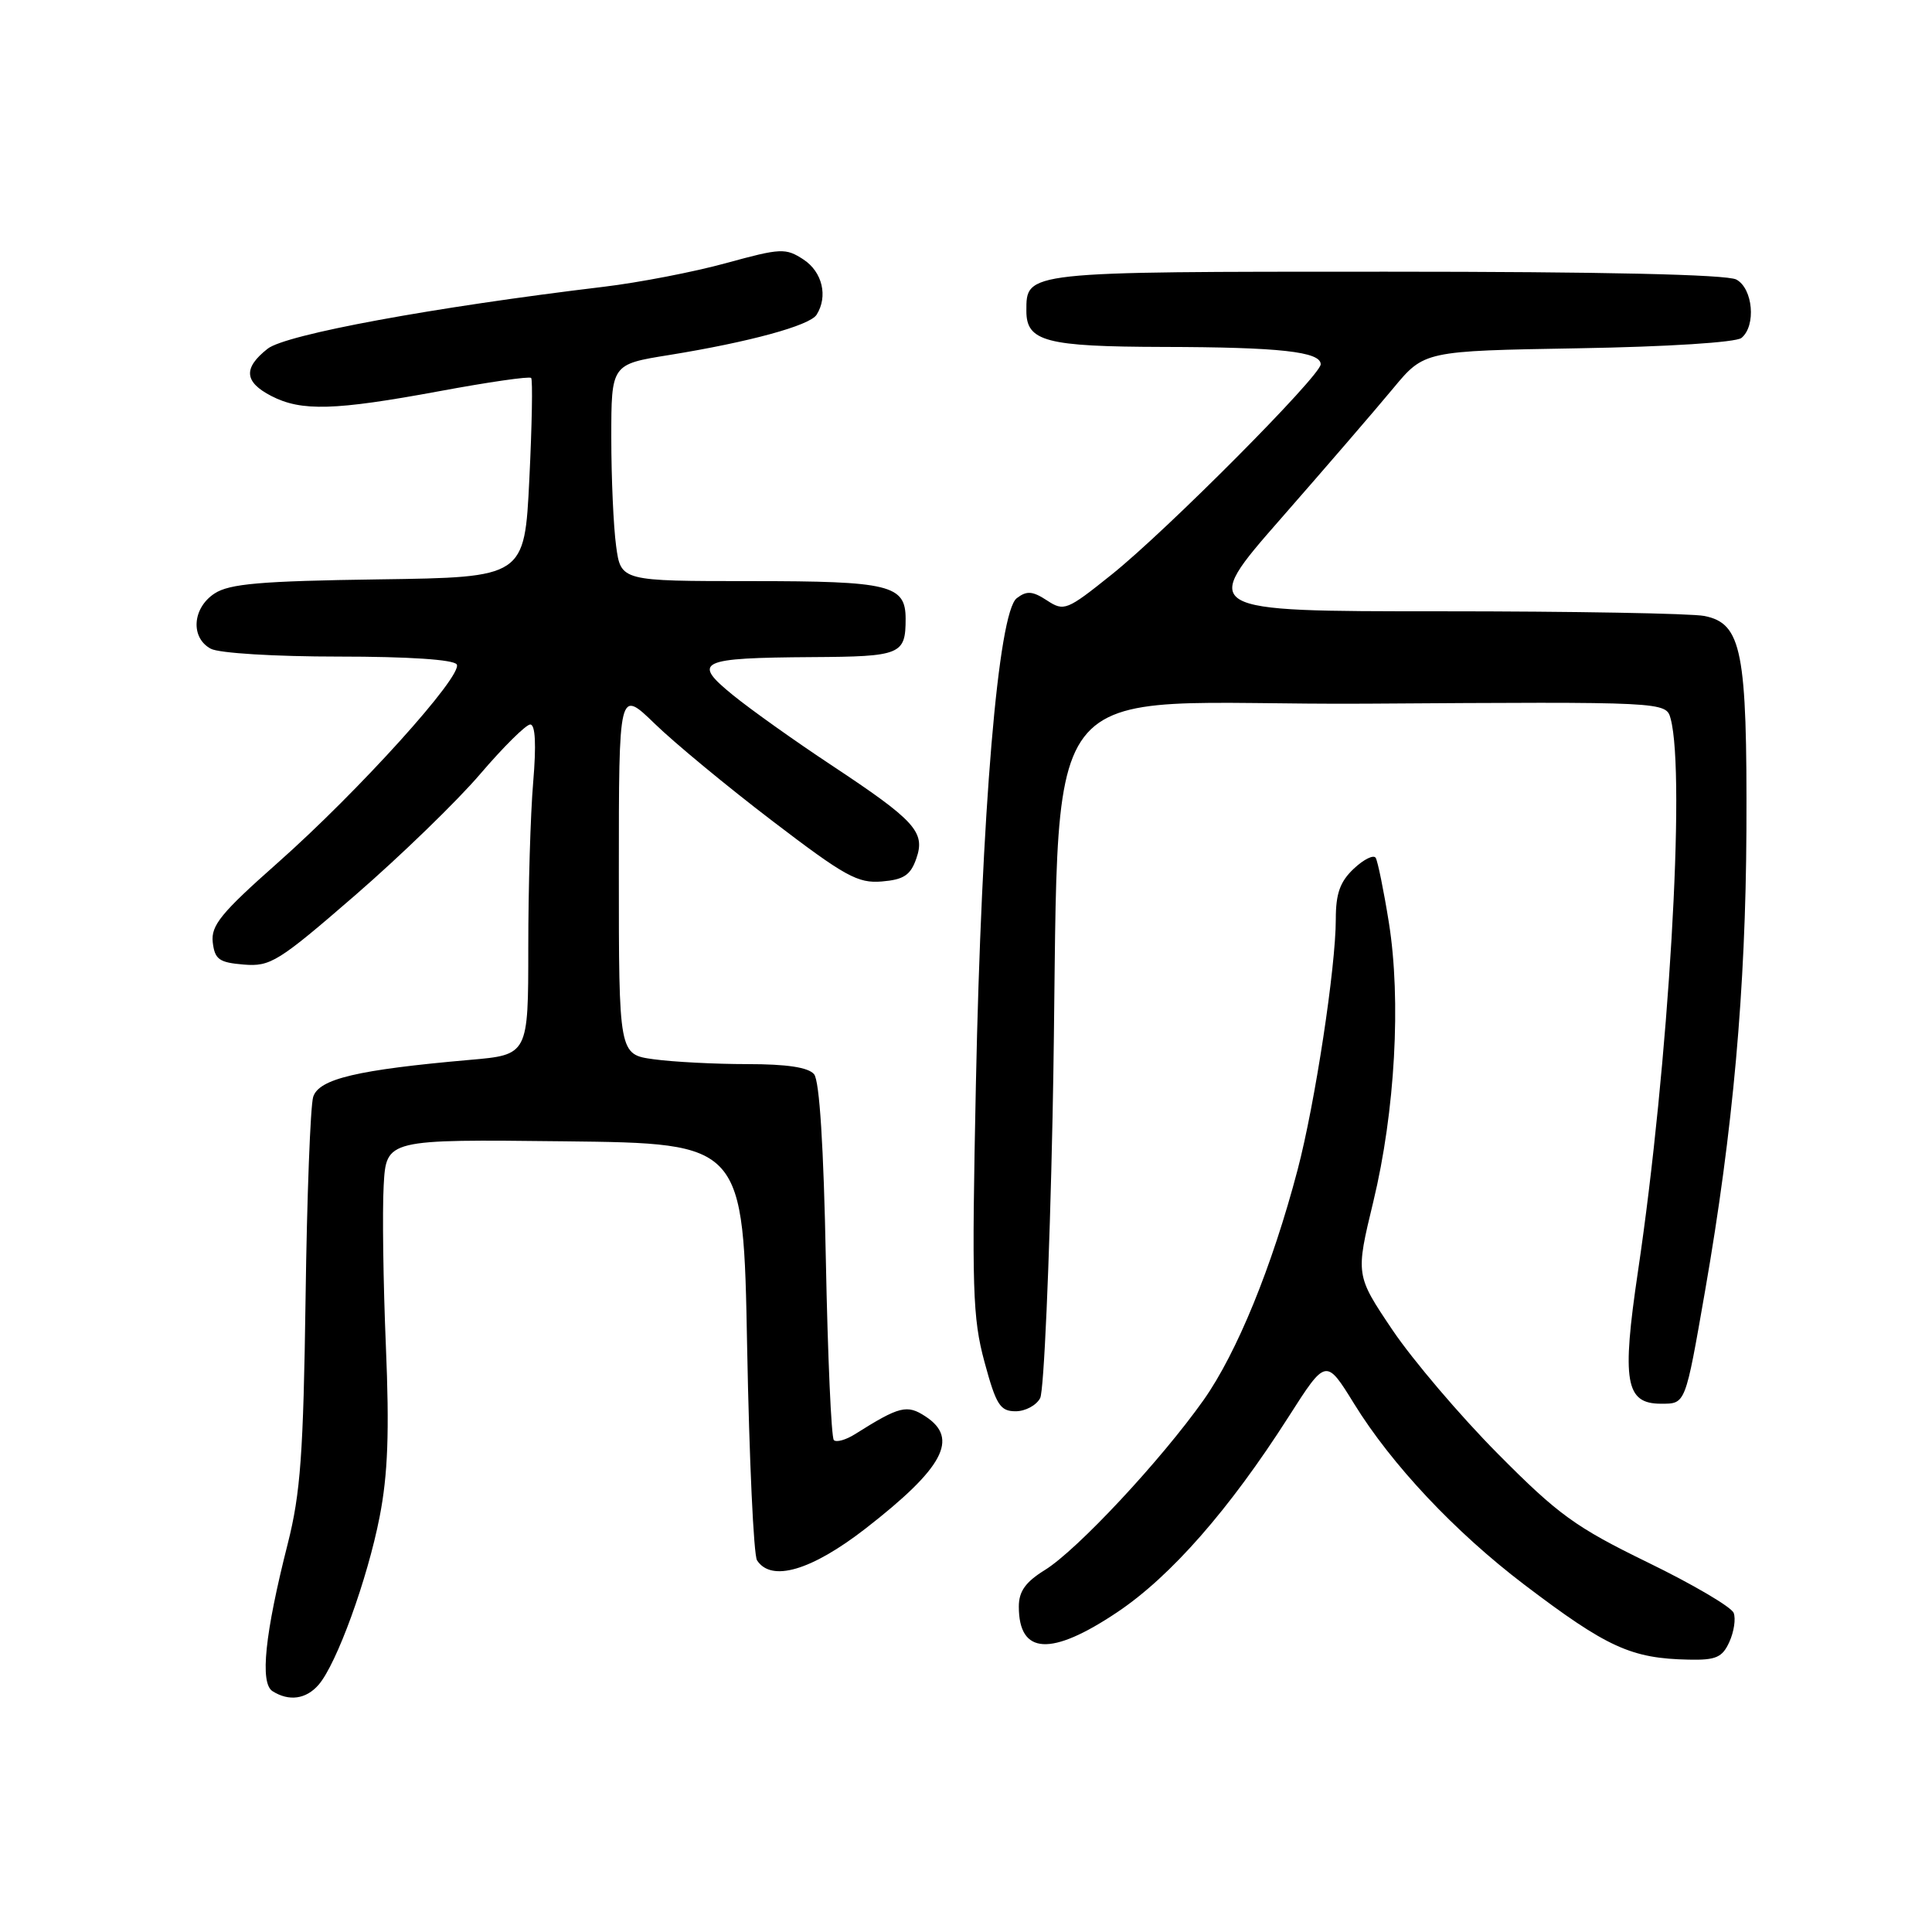 <?xml version="1.0" encoding="UTF-8" standalone="no"?>
<!DOCTYPE svg PUBLIC "-//W3C//DTD SVG 1.1//EN" "http://www.w3.org/Graphics/SVG/1.1/DTD/svg11.dtd" >
<svg xmlns="http://www.w3.org/2000/svg" xmlns:xlink="http://www.w3.org/1999/xlink" version="1.1" viewBox="0 0 256 256">
 <g >
 <path fill="currentColor"
d=" M 42.21 223.25 C 44.60 220.51 48.69 209.25 50.30 201.00 C 51.40 195.37 51.61 189.73 51.13 178.34 C 50.78 170.01 50.65 160.44 50.84 157.08 C 51.18 150.96 51.18 150.96 74.84 151.23 C 98.50 151.50 98.50 151.50 99.00 178.50 C 99.28 193.35 99.86 206.06 100.31 206.75 C 102.20 209.67 107.51 208.11 114.69 202.54 C 125.02 194.51 127.11 190.61 122.64 187.69 C 120.18 186.07 119.19 186.32 113.30 190.03 C 112.08 190.80 110.82 191.15 110.49 190.82 C 110.15 190.49 109.68 179.74 109.43 166.95 C 109.14 151.94 108.59 143.21 107.87 142.34 C 107.11 141.43 104.28 141.00 99.02 141.00 C 94.76 141.00 89.19 140.71 86.64 140.36 C 82.00 139.73 82.00 139.73 82.00 115.51 C 82.00 91.29 82.00 91.29 86.75 95.89 C 89.36 98.43 96.39 104.24 102.37 108.80 C 111.97 116.13 113.67 117.07 116.85 116.80 C 119.75 116.56 120.65 115.96 121.41 113.78 C 122.65 110.25 121.30 108.76 110.14 101.37 C 105.39 98.23 99.54 94.07 97.15 92.13 C 91.61 87.63 92.57 87.17 107.64 87.07 C 119.38 87.00 120.00 86.74 120.00 81.99 C 120.00 77.51 117.90 77.00 99.56 77.00 C 82.27 77.00 82.27 77.00 81.64 72.36 C 81.29 69.81 81.00 63.35 81.00 58.00 C 81.00 48.27 81.00 48.27 88.68 47.04 C 99.30 45.32 107.29 43.14 108.20 41.71 C 109.74 39.28 108.97 36.03 106.47 34.39 C 104.10 32.84 103.48 32.87 96.22 34.86 C 91.98 36.03 84.67 37.44 80.00 38.00 C 57.41 40.71 37.87 44.31 35.46 46.21 C 32.21 48.77 32.35 50.61 35.95 52.47 C 39.93 54.53 44.36 54.40 58.24 51.83 C 64.70 50.63 70.16 49.84 70.38 50.08 C 70.60 50.31 70.49 56.35 70.14 63.50 C 69.50 76.50 69.50 76.50 50.18 76.77 C 34.52 76.99 30.40 77.35 28.43 78.64 C 25.48 80.57 25.22 84.51 27.93 85.96 C 29.02 86.55 36.44 87.00 44.88 87.00 C 54.15 87.00 60.13 87.40 60.52 88.04 C 61.40 89.46 47.54 104.82 36.76 114.36 C 29.29 120.97 27.94 122.63 28.19 124.86 C 28.46 127.13 29.03 127.54 32.30 127.81 C 35.83 128.10 36.87 127.46 47.08 118.61 C 53.11 113.38 60.57 106.15 63.64 102.55 C 66.72 98.95 69.70 96.00 70.26 96.00 C 70.94 96.00 71.07 98.65 70.65 103.65 C 70.29 107.86 70.00 117.71 70.00 125.53 C 70.00 139.77 70.00 139.77 62.25 140.44 C 47.37 141.75 42.26 142.95 41.50 145.34 C 41.13 146.53 40.67 158.54 40.49 172.04 C 40.20 192.60 39.82 197.87 38.13 204.54 C 35.09 216.51 34.42 223.02 36.11 224.09 C 38.29 225.47 40.55 225.16 42.21 223.25 Z  M 229.15 217.56 C 229.76 216.22 230.02 214.49 229.72 213.72 C 229.43 212.94 224.30 209.93 218.34 207.03 C 208.74 202.35 206.47 200.70 198.46 192.62 C 193.48 187.60 187.21 180.23 184.51 176.23 C 179.62 168.96 179.62 168.96 181.97 159.23 C 184.86 147.25 185.68 132.54 184.03 122.23 C 183.35 117.98 182.56 114.13 182.29 113.67 C 182.01 113.22 180.71 113.86 179.39 115.10 C 177.56 116.82 177.00 118.40 177.00 121.80 C 177.00 128.16 174.25 146.22 171.94 155.00 C 168.57 167.82 163.90 179.25 159.49 185.50 C 153.83 193.50 142.75 205.37 138.46 208.03 C 135.89 209.62 135.00 210.86 135.00 212.88 C 135.00 219.27 139.26 219.51 148.05 213.62 C 155.15 208.86 162.88 200.04 170.74 187.74 C 175.70 179.97 175.70 179.97 179.43 186.01 C 184.41 194.08 192.80 203.00 201.97 209.97 C 212.96 218.31 216.14 219.76 223.77 219.91 C 227.37 219.99 228.22 219.62 229.15 217.56 Z  M 137.83 185.25 C 138.32 184.29 139.06 167.53 139.47 148.00 C 140.75 86.50 135.40 93.54 181.13 93.24 C 220.76 92.98 220.76 92.98 221.37 95.24 C 223.38 102.74 221.11 141.11 217.04 168.46 C 214.87 183.08 215.38 186.00 220.09 186.00 C 223.37 186.00 223.29 186.20 225.94 171.00 C 229.64 149.75 231.31 131.08 231.41 110.00 C 231.51 86.27 230.80 82.61 225.84 81.62 C 224.14 81.28 208.40 81.00 190.86 81.00 C 158.97 81.00 158.97 81.00 169.74 68.70 C 175.66 61.94 182.35 54.18 184.61 51.45 C 188.72 46.50 188.72 46.50 209.11 46.15 C 220.97 45.95 230.02 45.37 230.75 44.78 C 232.72 43.17 232.28 38.22 230.07 37.04 C 228.82 36.37 212.40 36.00 183.64 36.00 C 135.62 36.00 136.00 35.96 136.00 41.21 C 136.00 45.25 138.60 45.93 154.12 45.97 C 169.59 46.00 175.00 46.60 175.00 48.27 C 175.00 49.77 154.55 70.34 147.29 76.14 C 141.35 80.90 140.99 81.04 138.73 79.56 C 136.82 78.31 136.05 78.25 134.73 79.26 C 132.27 81.12 130.05 107.56 129.31 143.72 C 128.75 170.73 128.87 174.63 130.45 180.47 C 131.99 186.16 132.52 187.00 134.58 187.00 C 135.87 187.00 137.33 186.21 137.83 185.25 Z "/>
</g>
</svg>